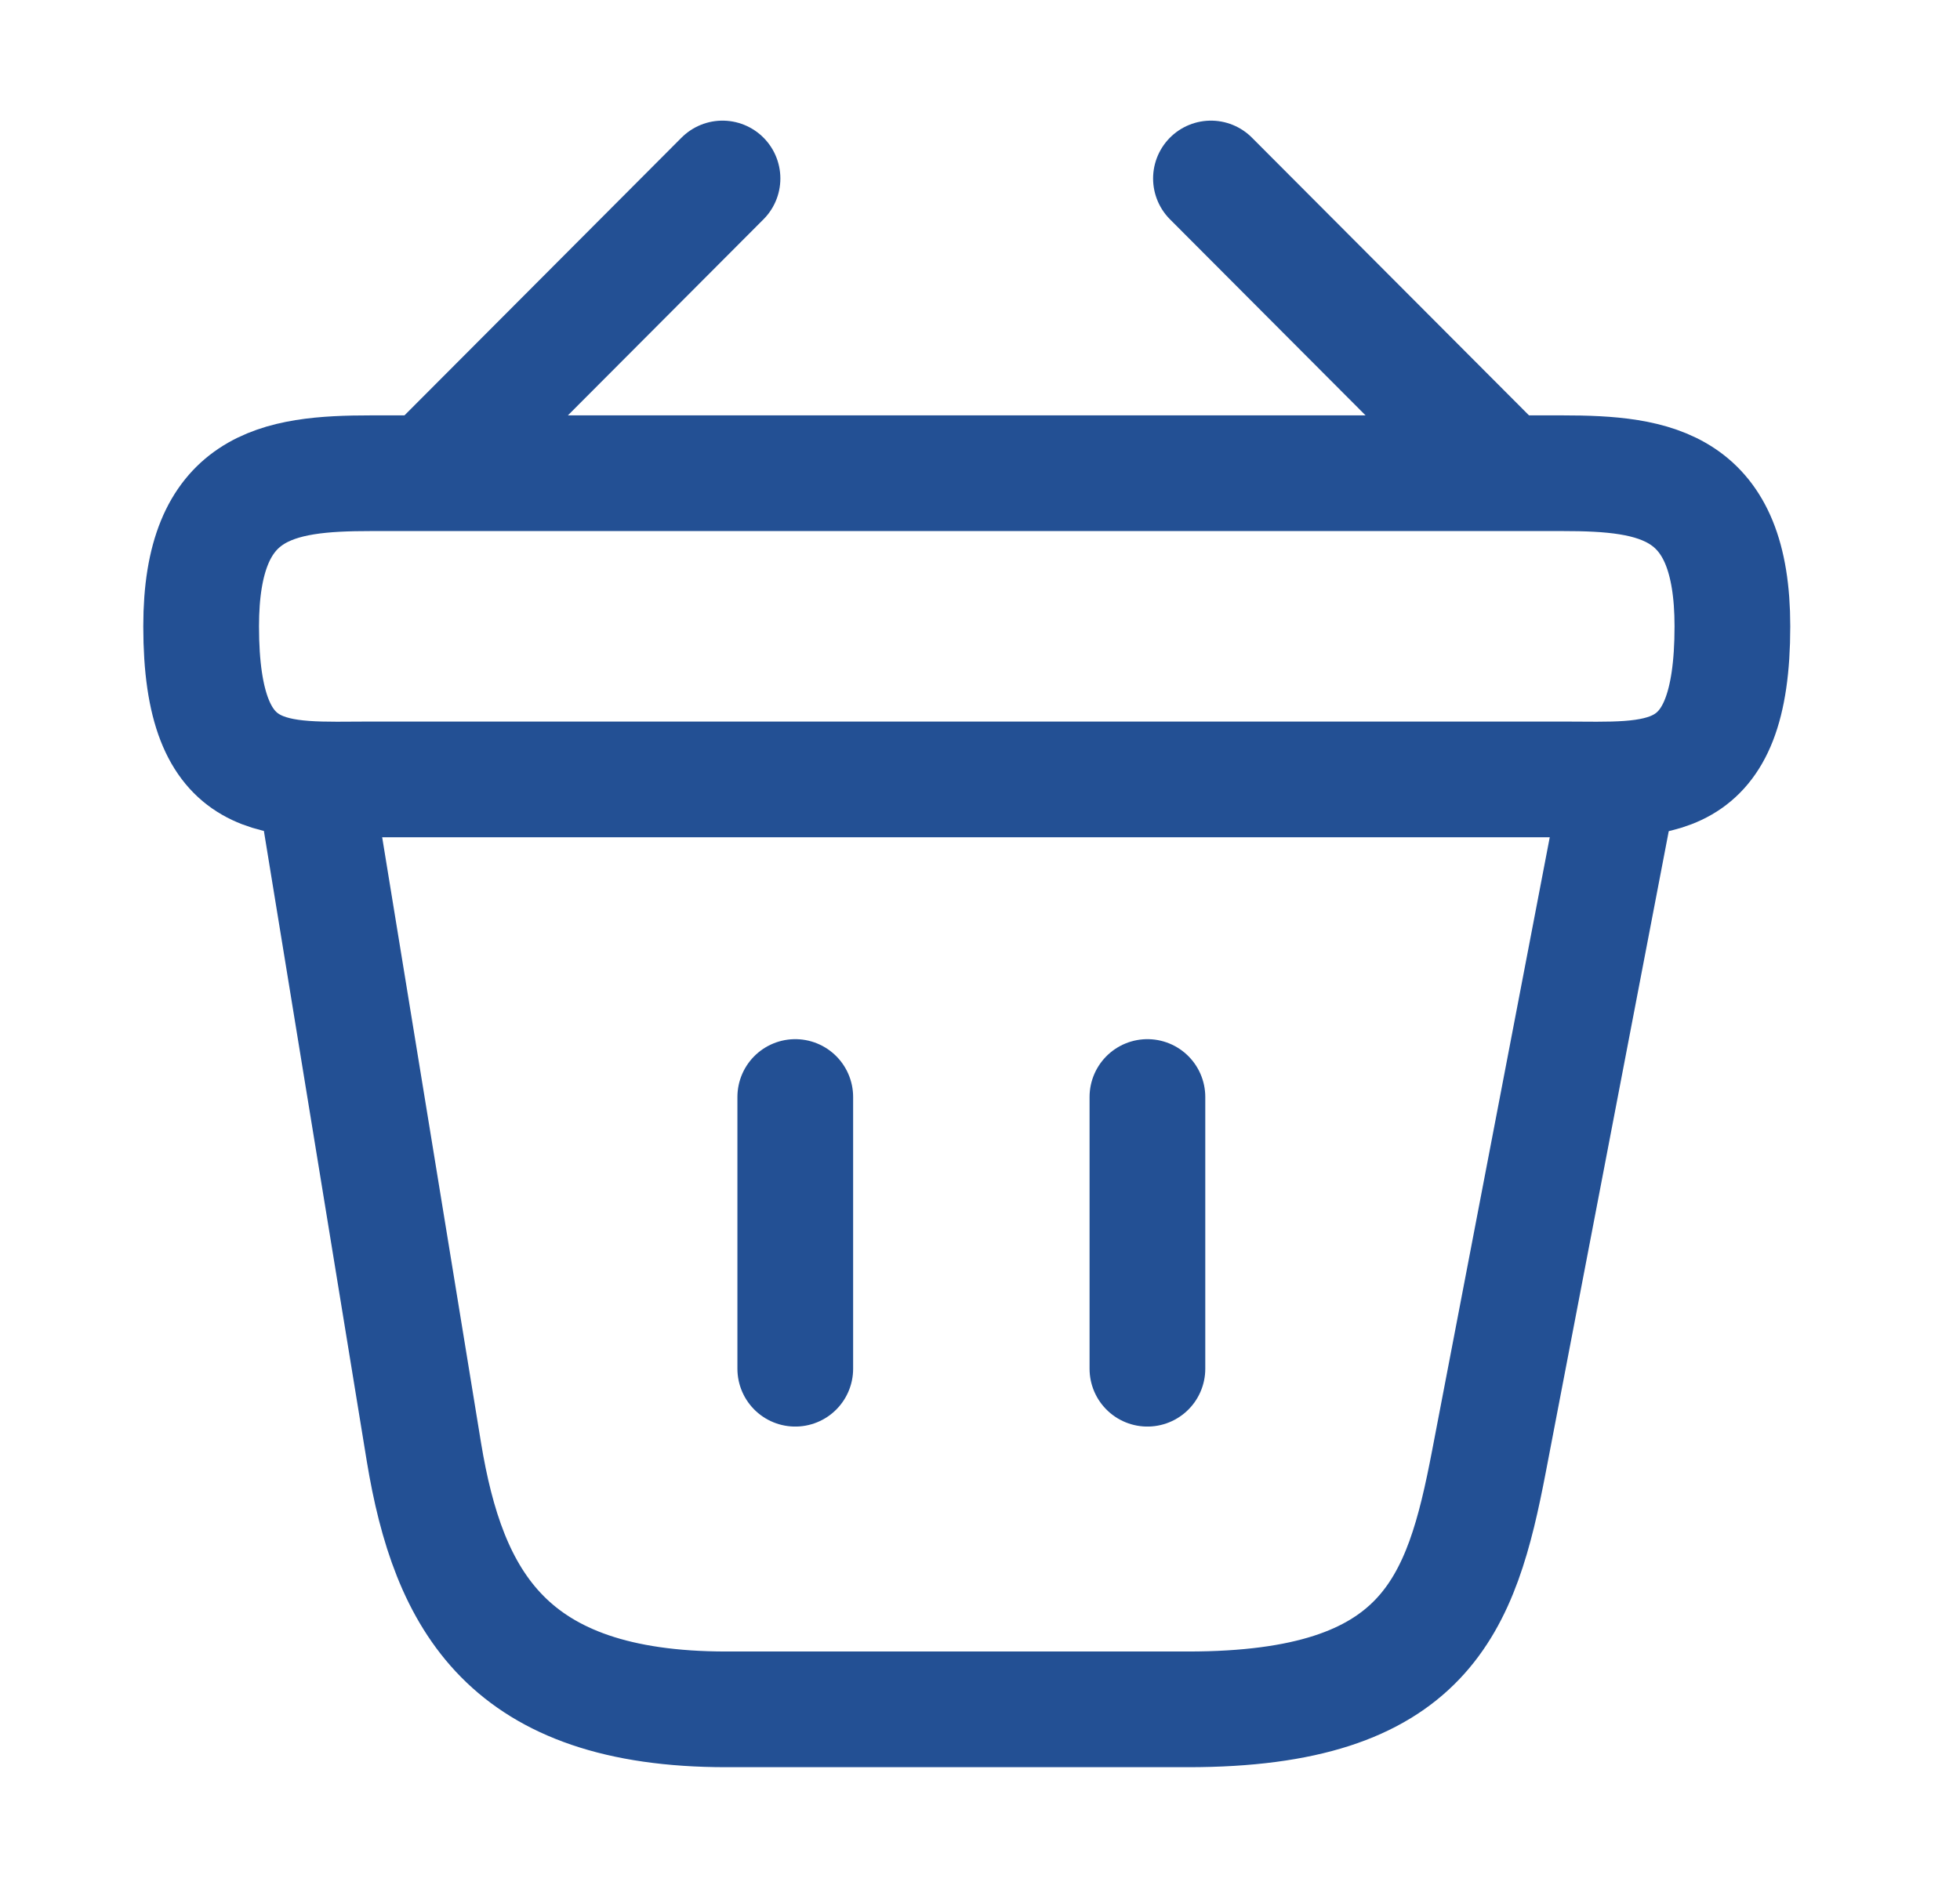 <svg width="24" height="23" viewBox="0 0 24 23" fill="none" xmlns="http://www.w3.org/2000/svg">
<path d="M8.847 2.186L5.453 5.589" stroke="#235094" stroke-width="1.417" stroke-miterlimit="10" stroke-linecap="round" stroke-linejoin="round"/>
<path d="M14.828 2.186L18.222 5.589" stroke="#235094" stroke-width="1.417" stroke-miterlimit="10" stroke-linecap="round" stroke-linejoin="round"/>
<path d="M2.463 7.671C2.463 5.936 3.391 5.796 4.544 5.796H19.132C20.285 5.796 21.213 5.936 21.213 7.671C21.213 9.686 20.285 9.546 19.132 9.546H4.544C3.391 9.546 2.463 9.686 2.463 7.671Z" stroke="#235094" stroke-width="1.417"/>
<path d="M9.738 13.436V16.764" stroke="#235094" stroke-width="1.417" stroke-linecap="round"/>
<path d="M14.05 13.436V16.764" stroke="#235094" stroke-width="1.417" stroke-linecap="round"/>
<path d="M3.869 9.686L5.191 17.786C5.491 19.605 6.213 20.936 8.894 20.936H14.547C17.463 20.936 17.894 19.661 18.232 17.899L19.807 9.686" stroke="#235094" stroke-width="1.417" stroke-linecap="round"/>
</svg>
